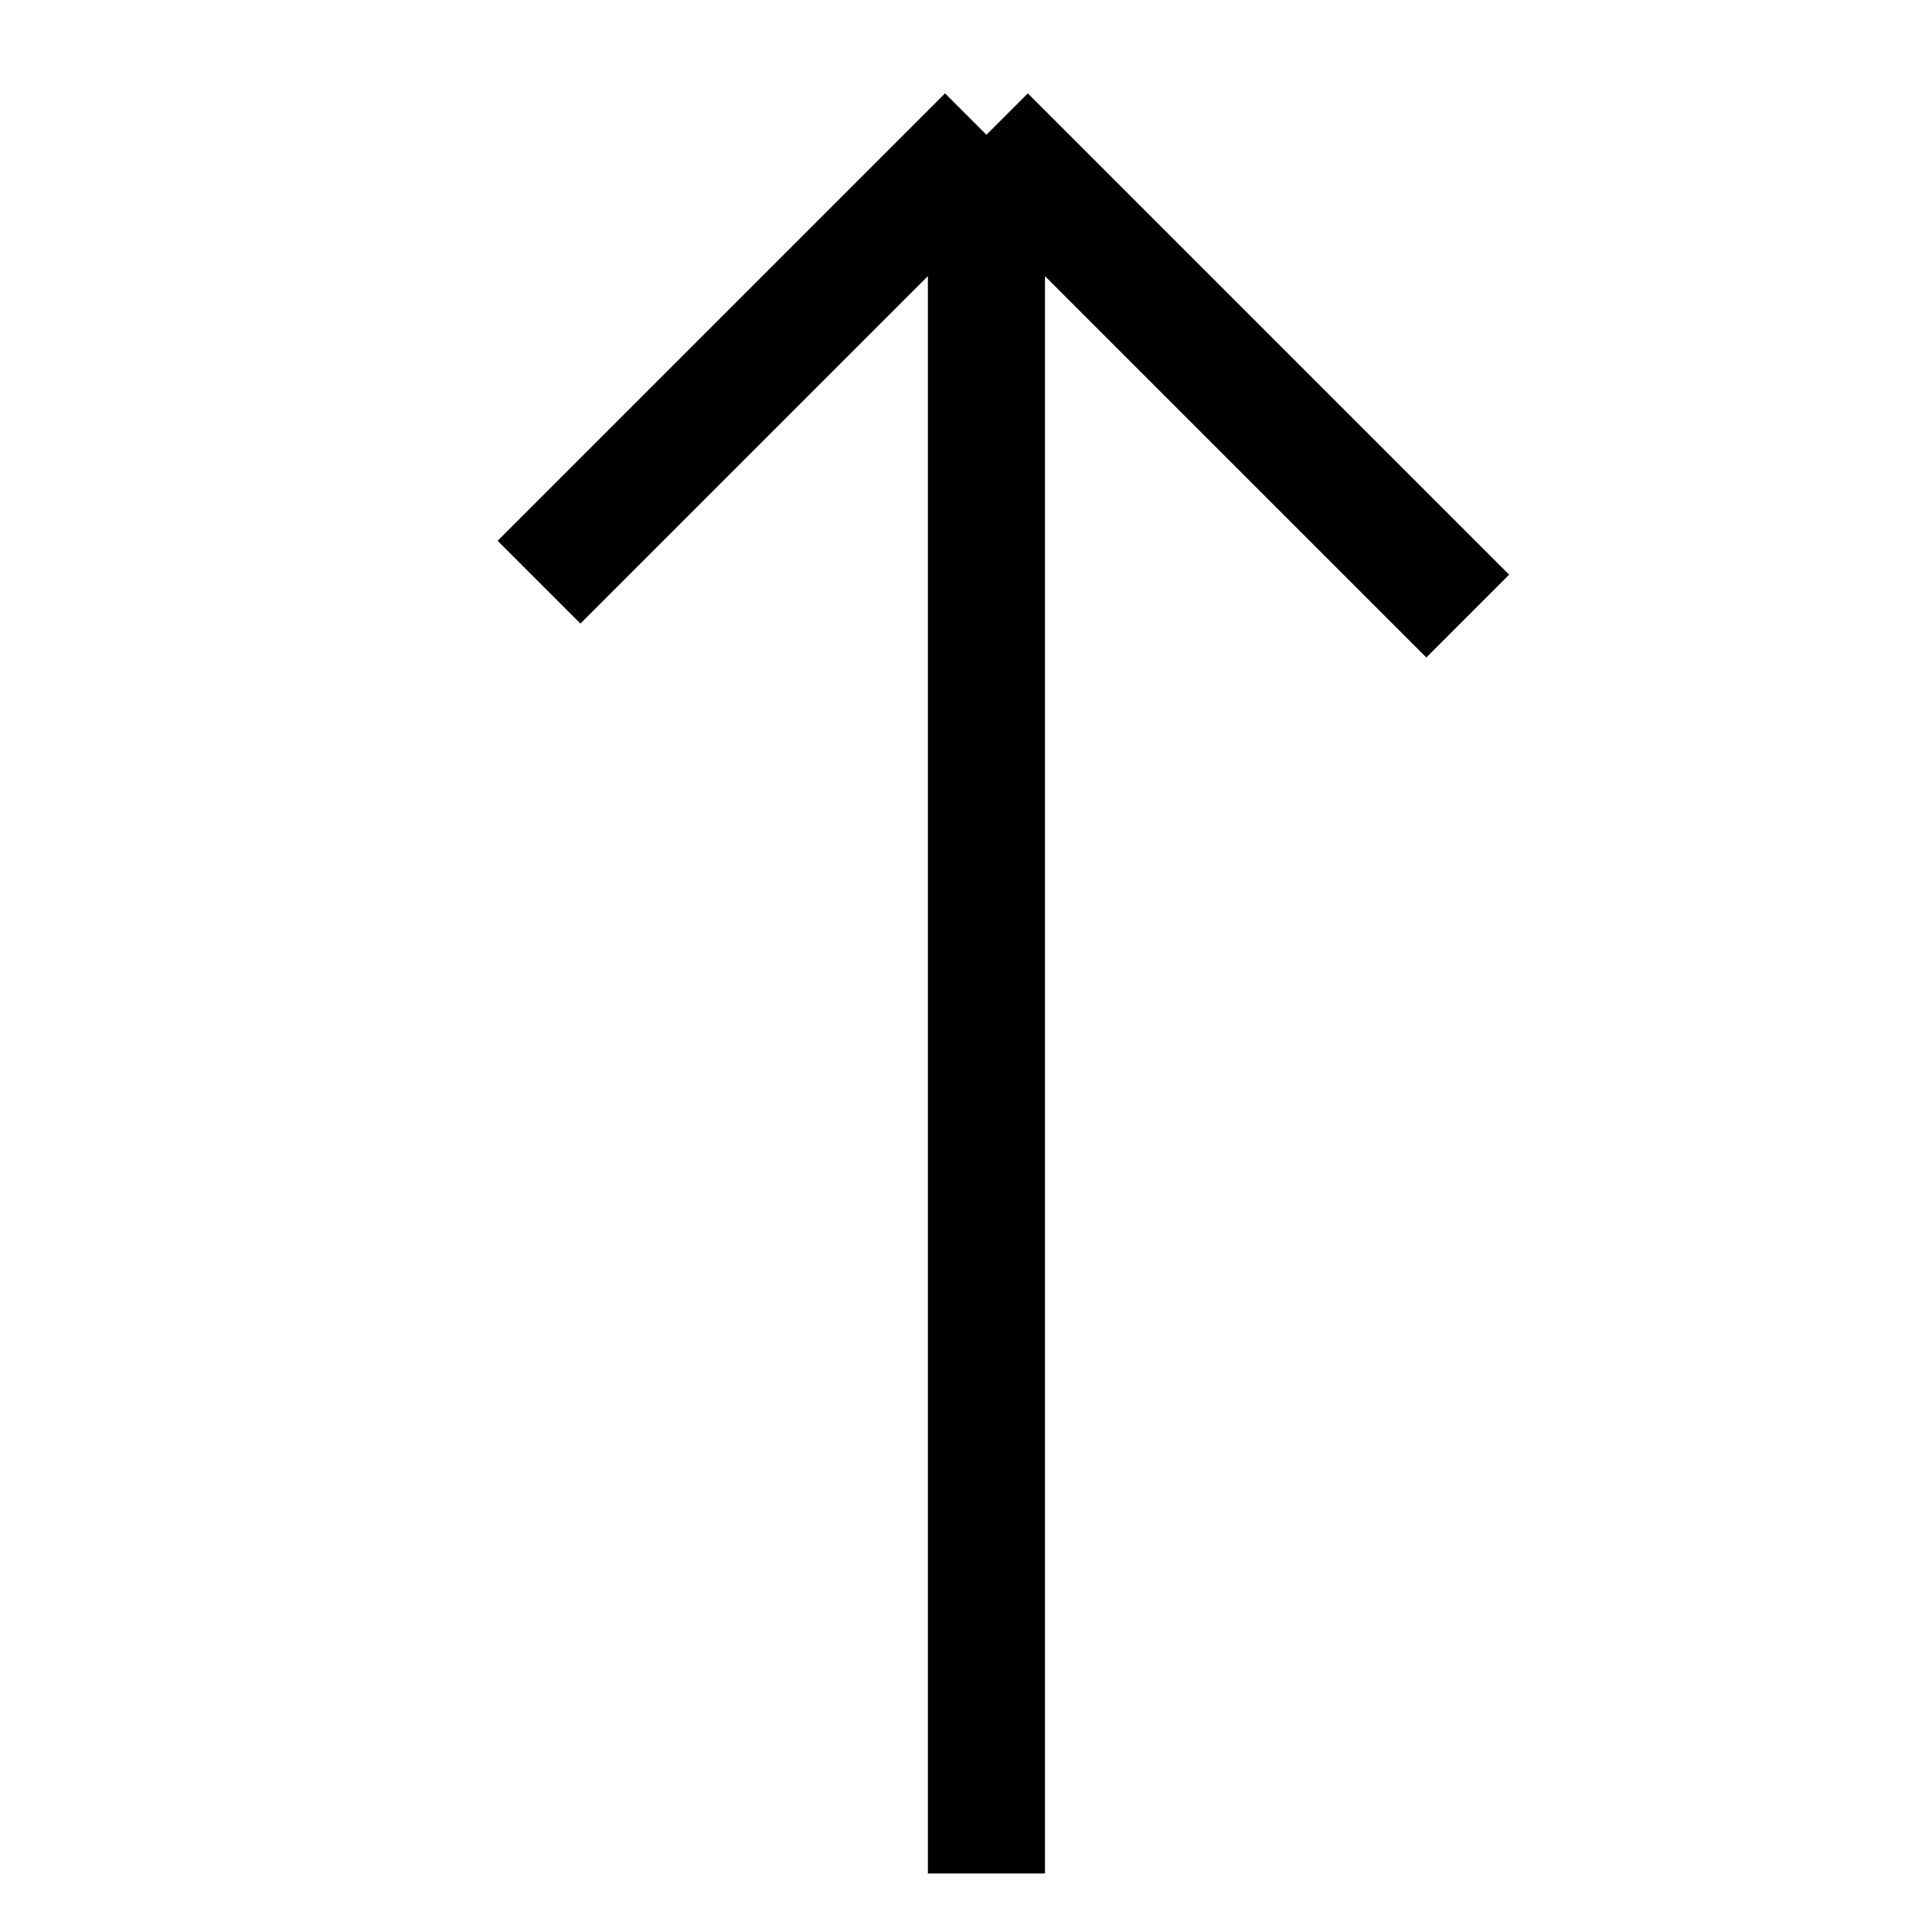 <svg width="33" height="33" viewBox="0 0 33 33" fill="none" xmlns="http://www.w3.org/2000/svg">
<path d="M16.849 32V2.302M16.849 2.302L25.07 10.523M16.849 2.302L9.207 9.944" stroke="black" stroke-width="2"/>
</svg>
